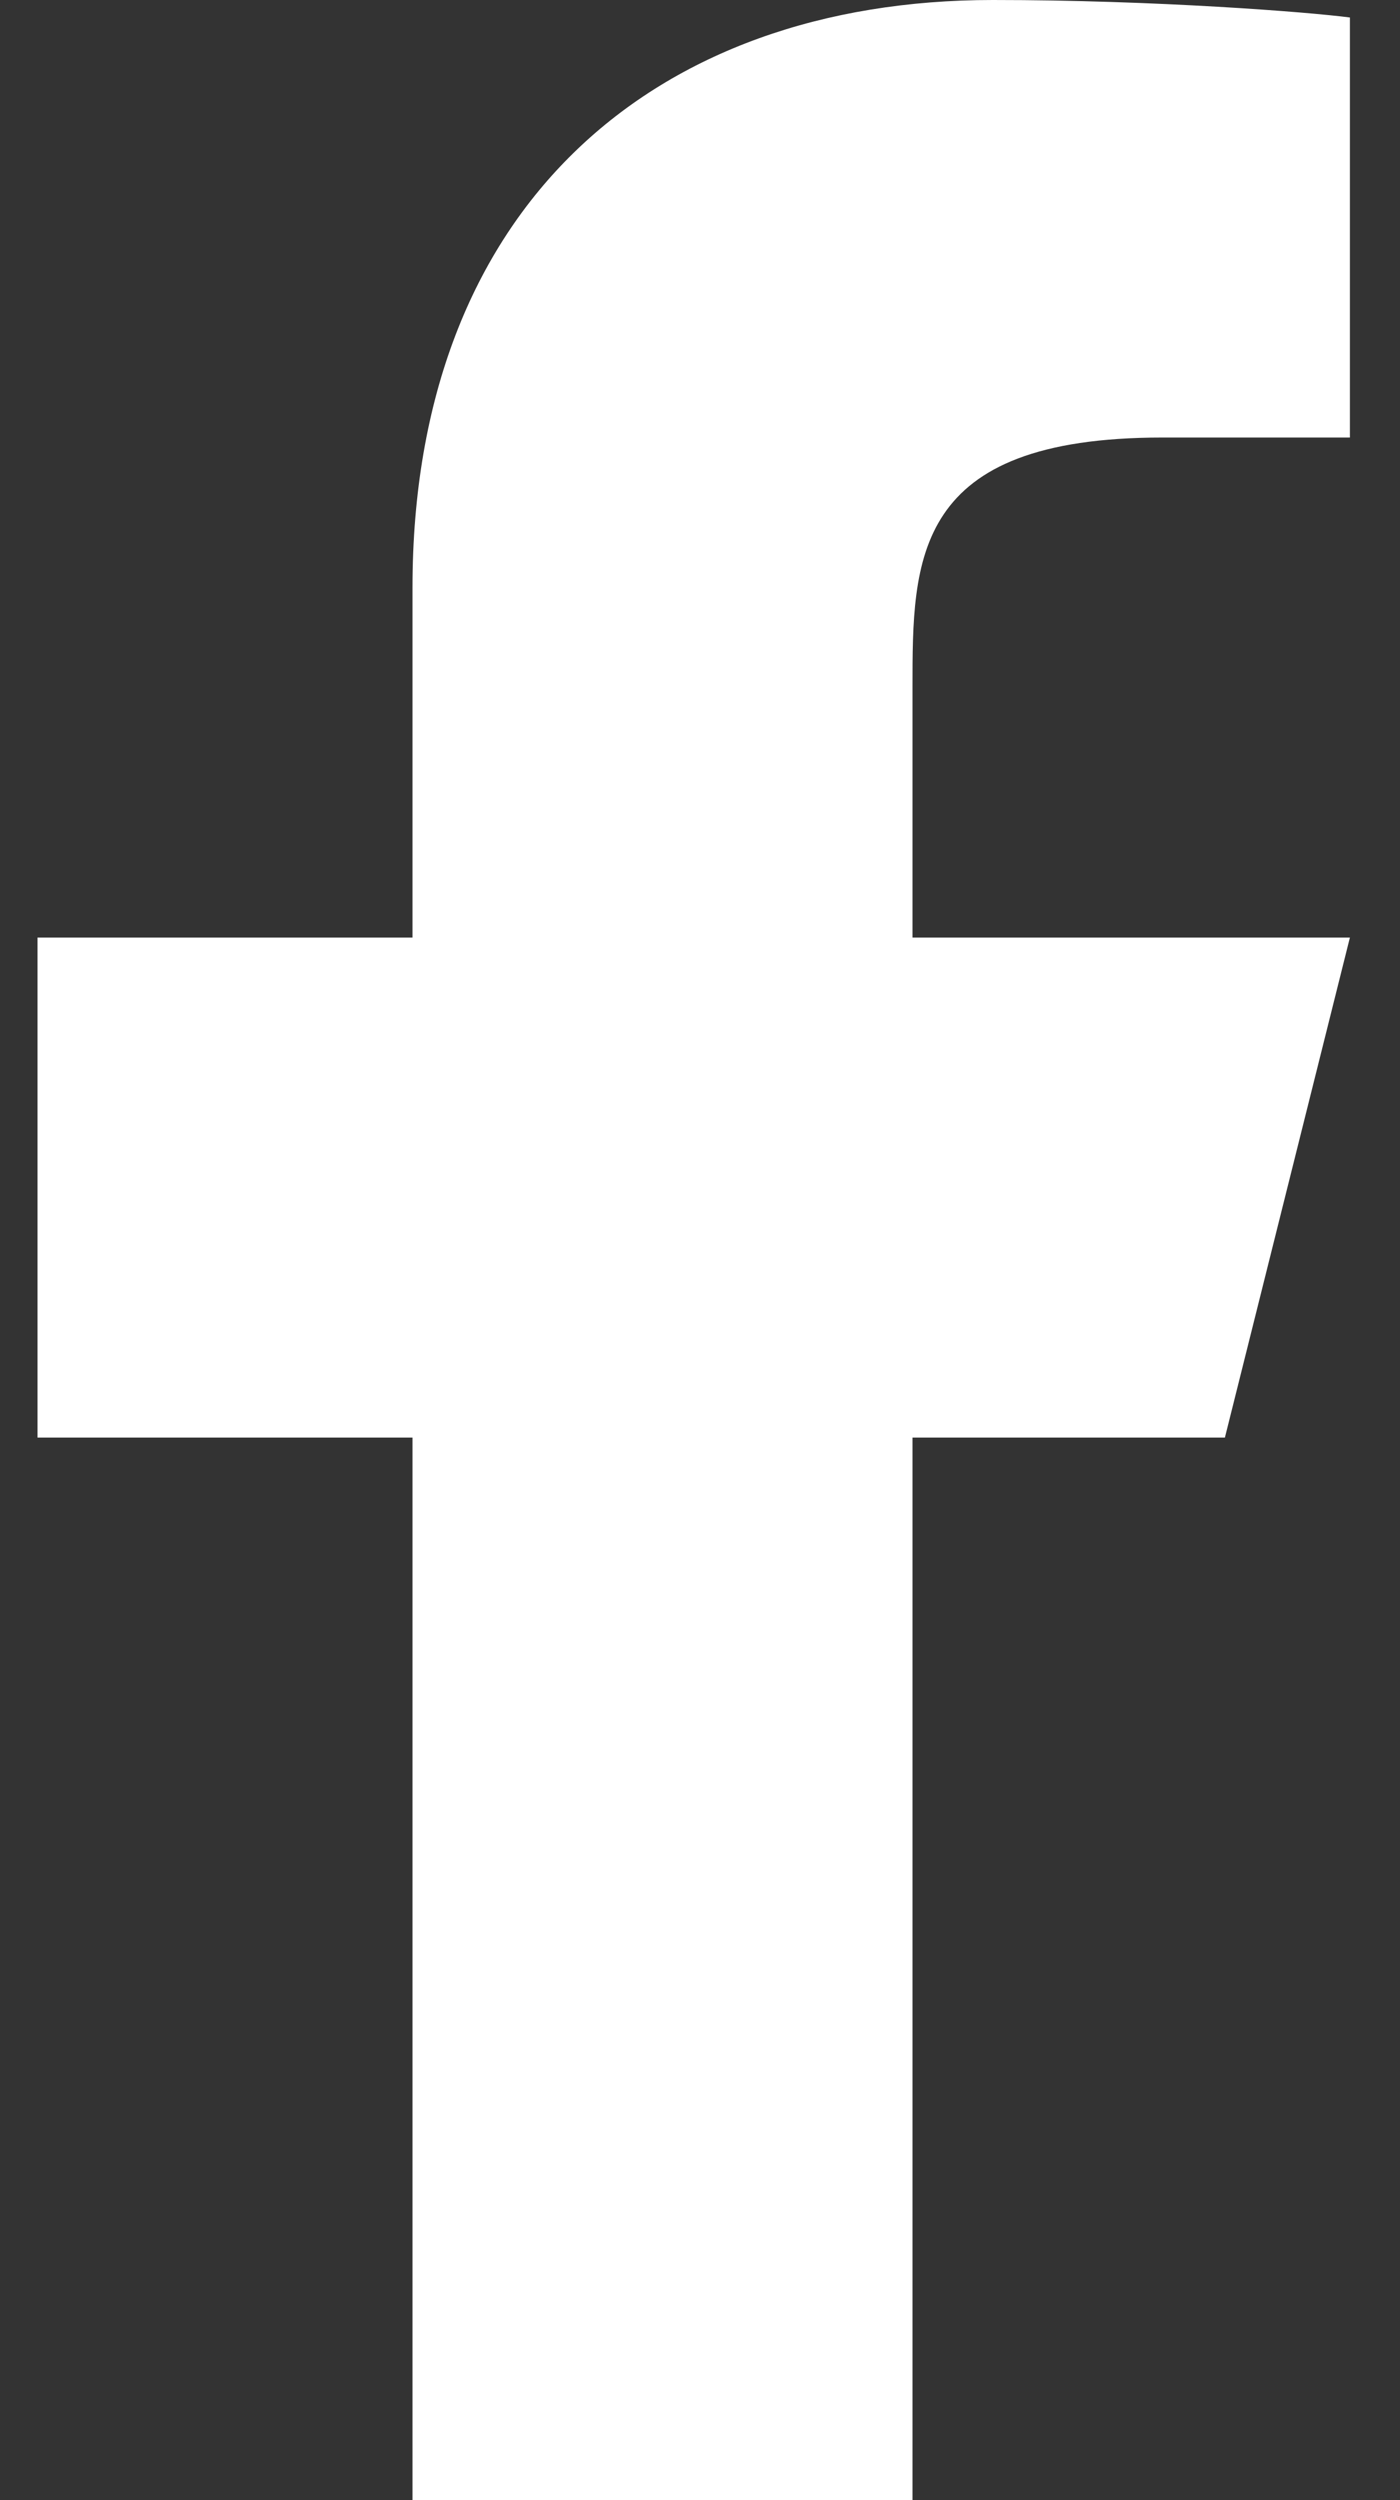 <svg width="14" height="25" viewBox="0 0 14 25" fill="none" xmlns="http://www.w3.org/2000/svg">
<rect x="0" y="0" width="14" height="25" fill="#333333" stroke="none"/>
<path d="M9.125 14.375H12.249L13.499 9.375H9.125V6.875C9.125 5.588 9.125 4.375 11.624 4.375H13.499V0.175C13.092 0.121 11.553 0 9.928 0C6.535 0 4.125 2.071 4.125 5.875V9.375H0.375V14.375H4.125V25H9.125V14.375Z" fill="white"/>
</svg>
